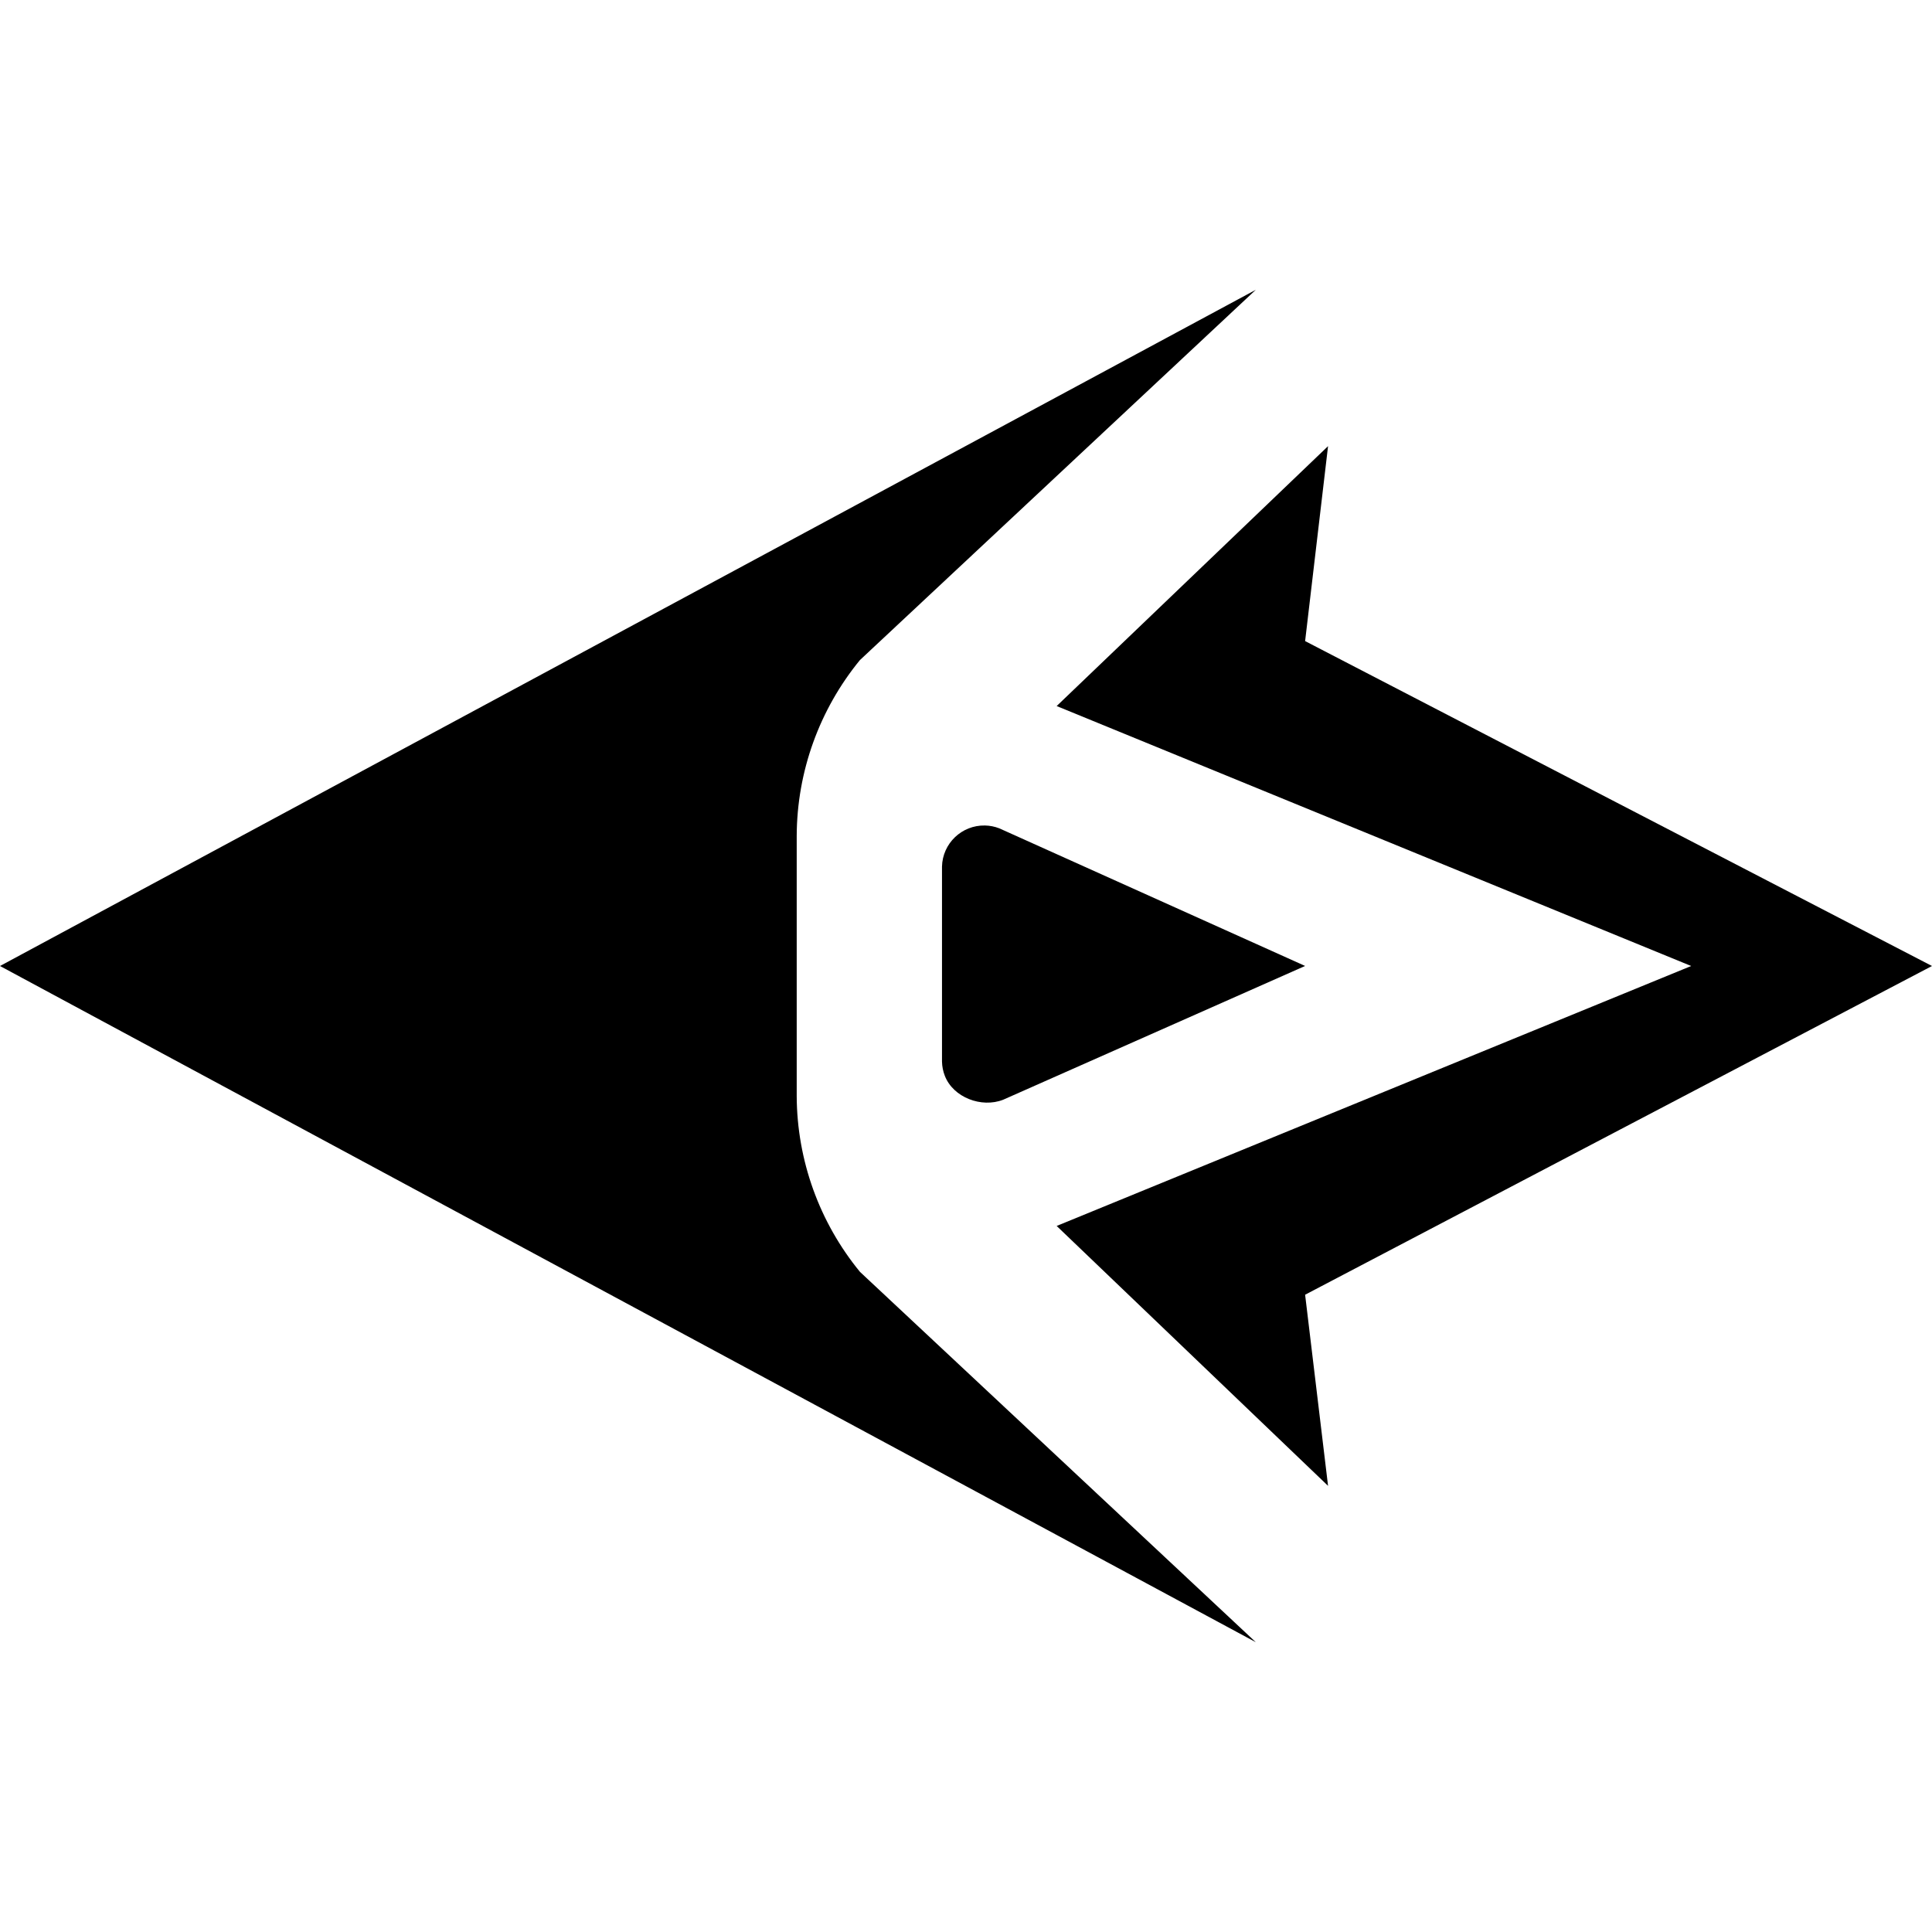 <?xml version="1.0" encoding="utf-8"?>
<!-- Generator: Adobe Illustrator 27.4.0, SVG Export Plug-In . SVG Version: 6.00 Build 0)  -->
<svg version="1.1" id="arrow" xmlns="http://www.w3.org/2000/svg" xmlns:xlink="http://www.w3.org/1999/xlink" x="0px" y="0px"
	 viewBox="0 0 400 400" style="enable-background:new 0 0 400 400;" xml:space="preserve">
<g>
	<path d="M164.95,226.91v-53.82c0.04-13.34,4.7-26.19,13.09-36.43L260,60L0,200l260,140l-81.95-76.67
		C169.66,253.1,165,240.25,164.95,226.91z"/>
	<polygon points="350.14,200 218.77,253.82 274.96,307.63 270.21,268.06 400,200 270.21,132.73 274.96,92.37 218.77,146.18 	"/>
	<path d="M195.03,179.42v40.36c0.02,1.02,0.22,2.02,0.59,2.97c1.75,4.48,7.59,6.69,12.07,4.94l62.52-27.7l-63.31-28.49
		c-0.95-0.37-1.95-0.57-2.97-0.59C199.12,170.81,195.14,174.62,195.03,179.42z"/>
</g>
</svg>
